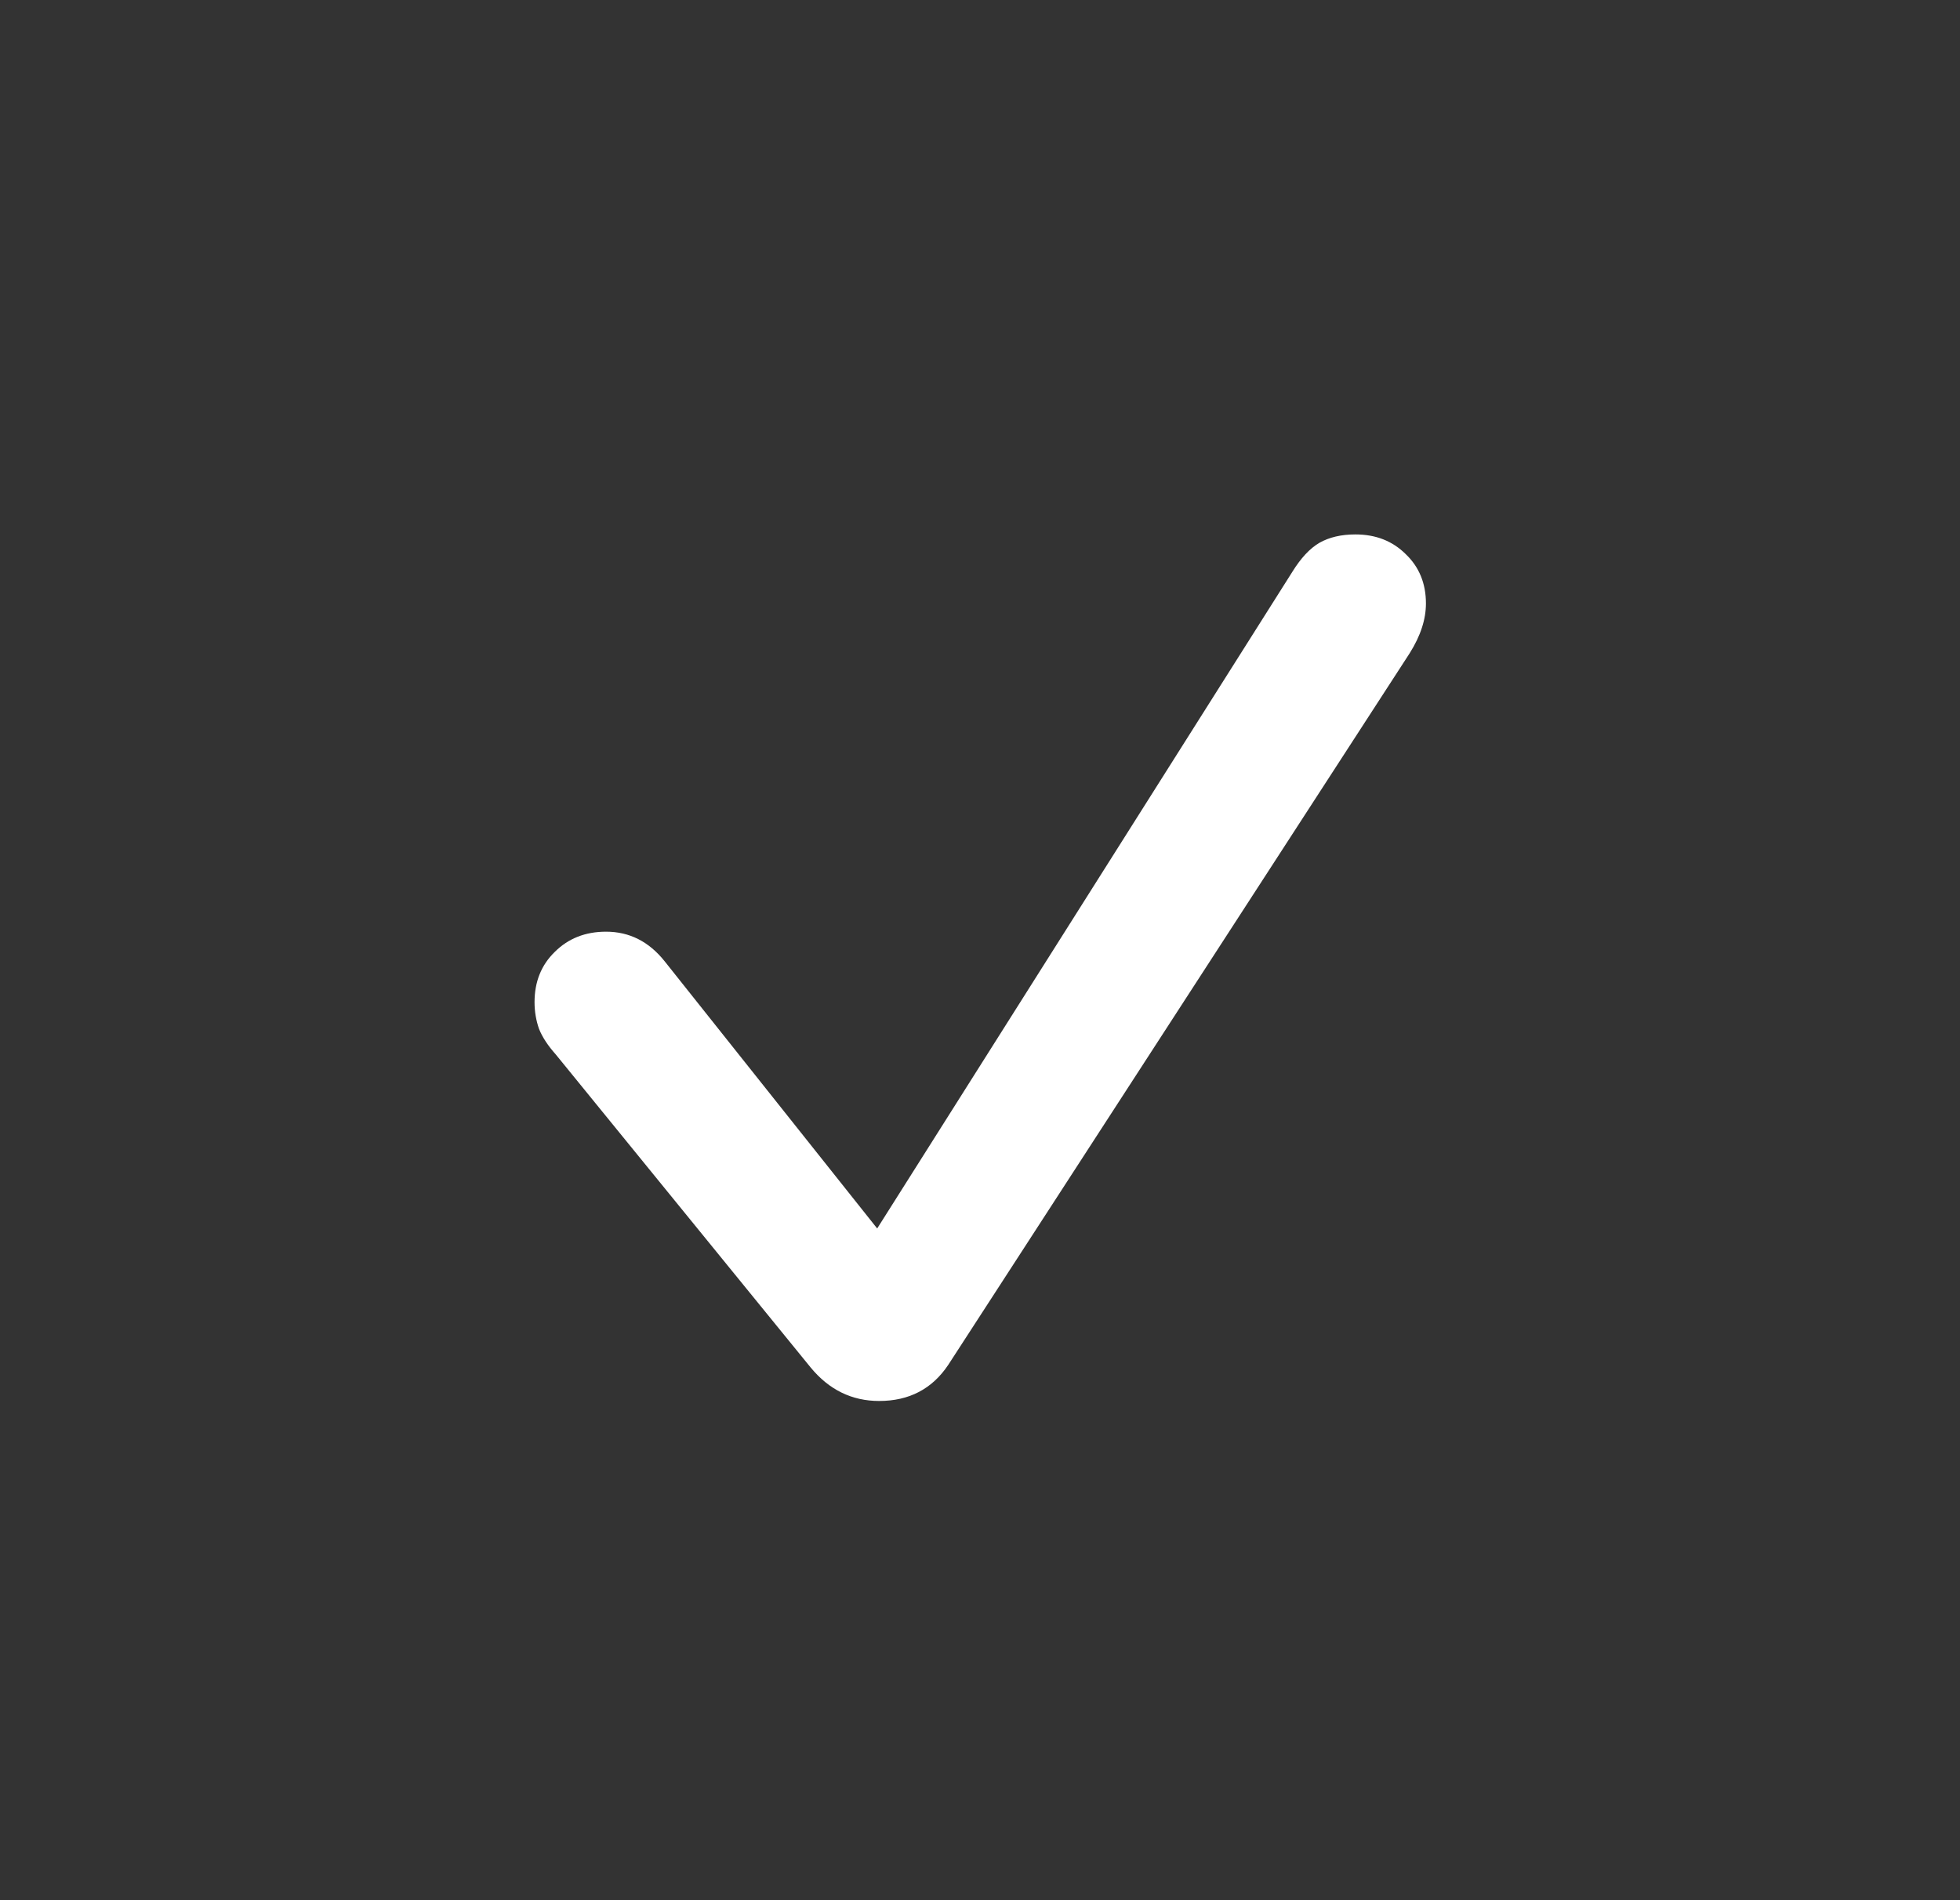 <svg width="33" height="32" viewBox="0 0 33 32" fill="none" xmlns="http://www.w3.org/2000/svg">
<rect x="0" y="0" width="33" height="32" fill="#333333" stroke="none"/>
<path d="M14.802 23.593C15.306 23.593 15.693 23.391 15.964 22.987L23.734 11.001C23.828 10.851 23.897 10.707 23.941 10.569C23.986 10.431 24.008 10.295 24.008 10.162C24.008 9.825 23.894 9.548 23.668 9.332C23.446 9.111 23.164 9 22.821 9C22.583 9 22.381 9.047 22.215 9.141C22.054 9.235 21.902 9.398 21.758 9.631L14.769 20.688L11.191 16.189C10.926 15.856 10.597 15.69 10.204 15.69C9.855 15.69 9.567 15.804 9.34 16.031C9.113 16.252 9 16.534 9 16.877C9 17.032 9.025 17.182 9.075 17.326C9.13 17.464 9.224 17.608 9.357 17.757L13.648 23.028C13.958 23.405 14.343 23.593 14.802 23.593Z" fill="white"/>
</svg>
